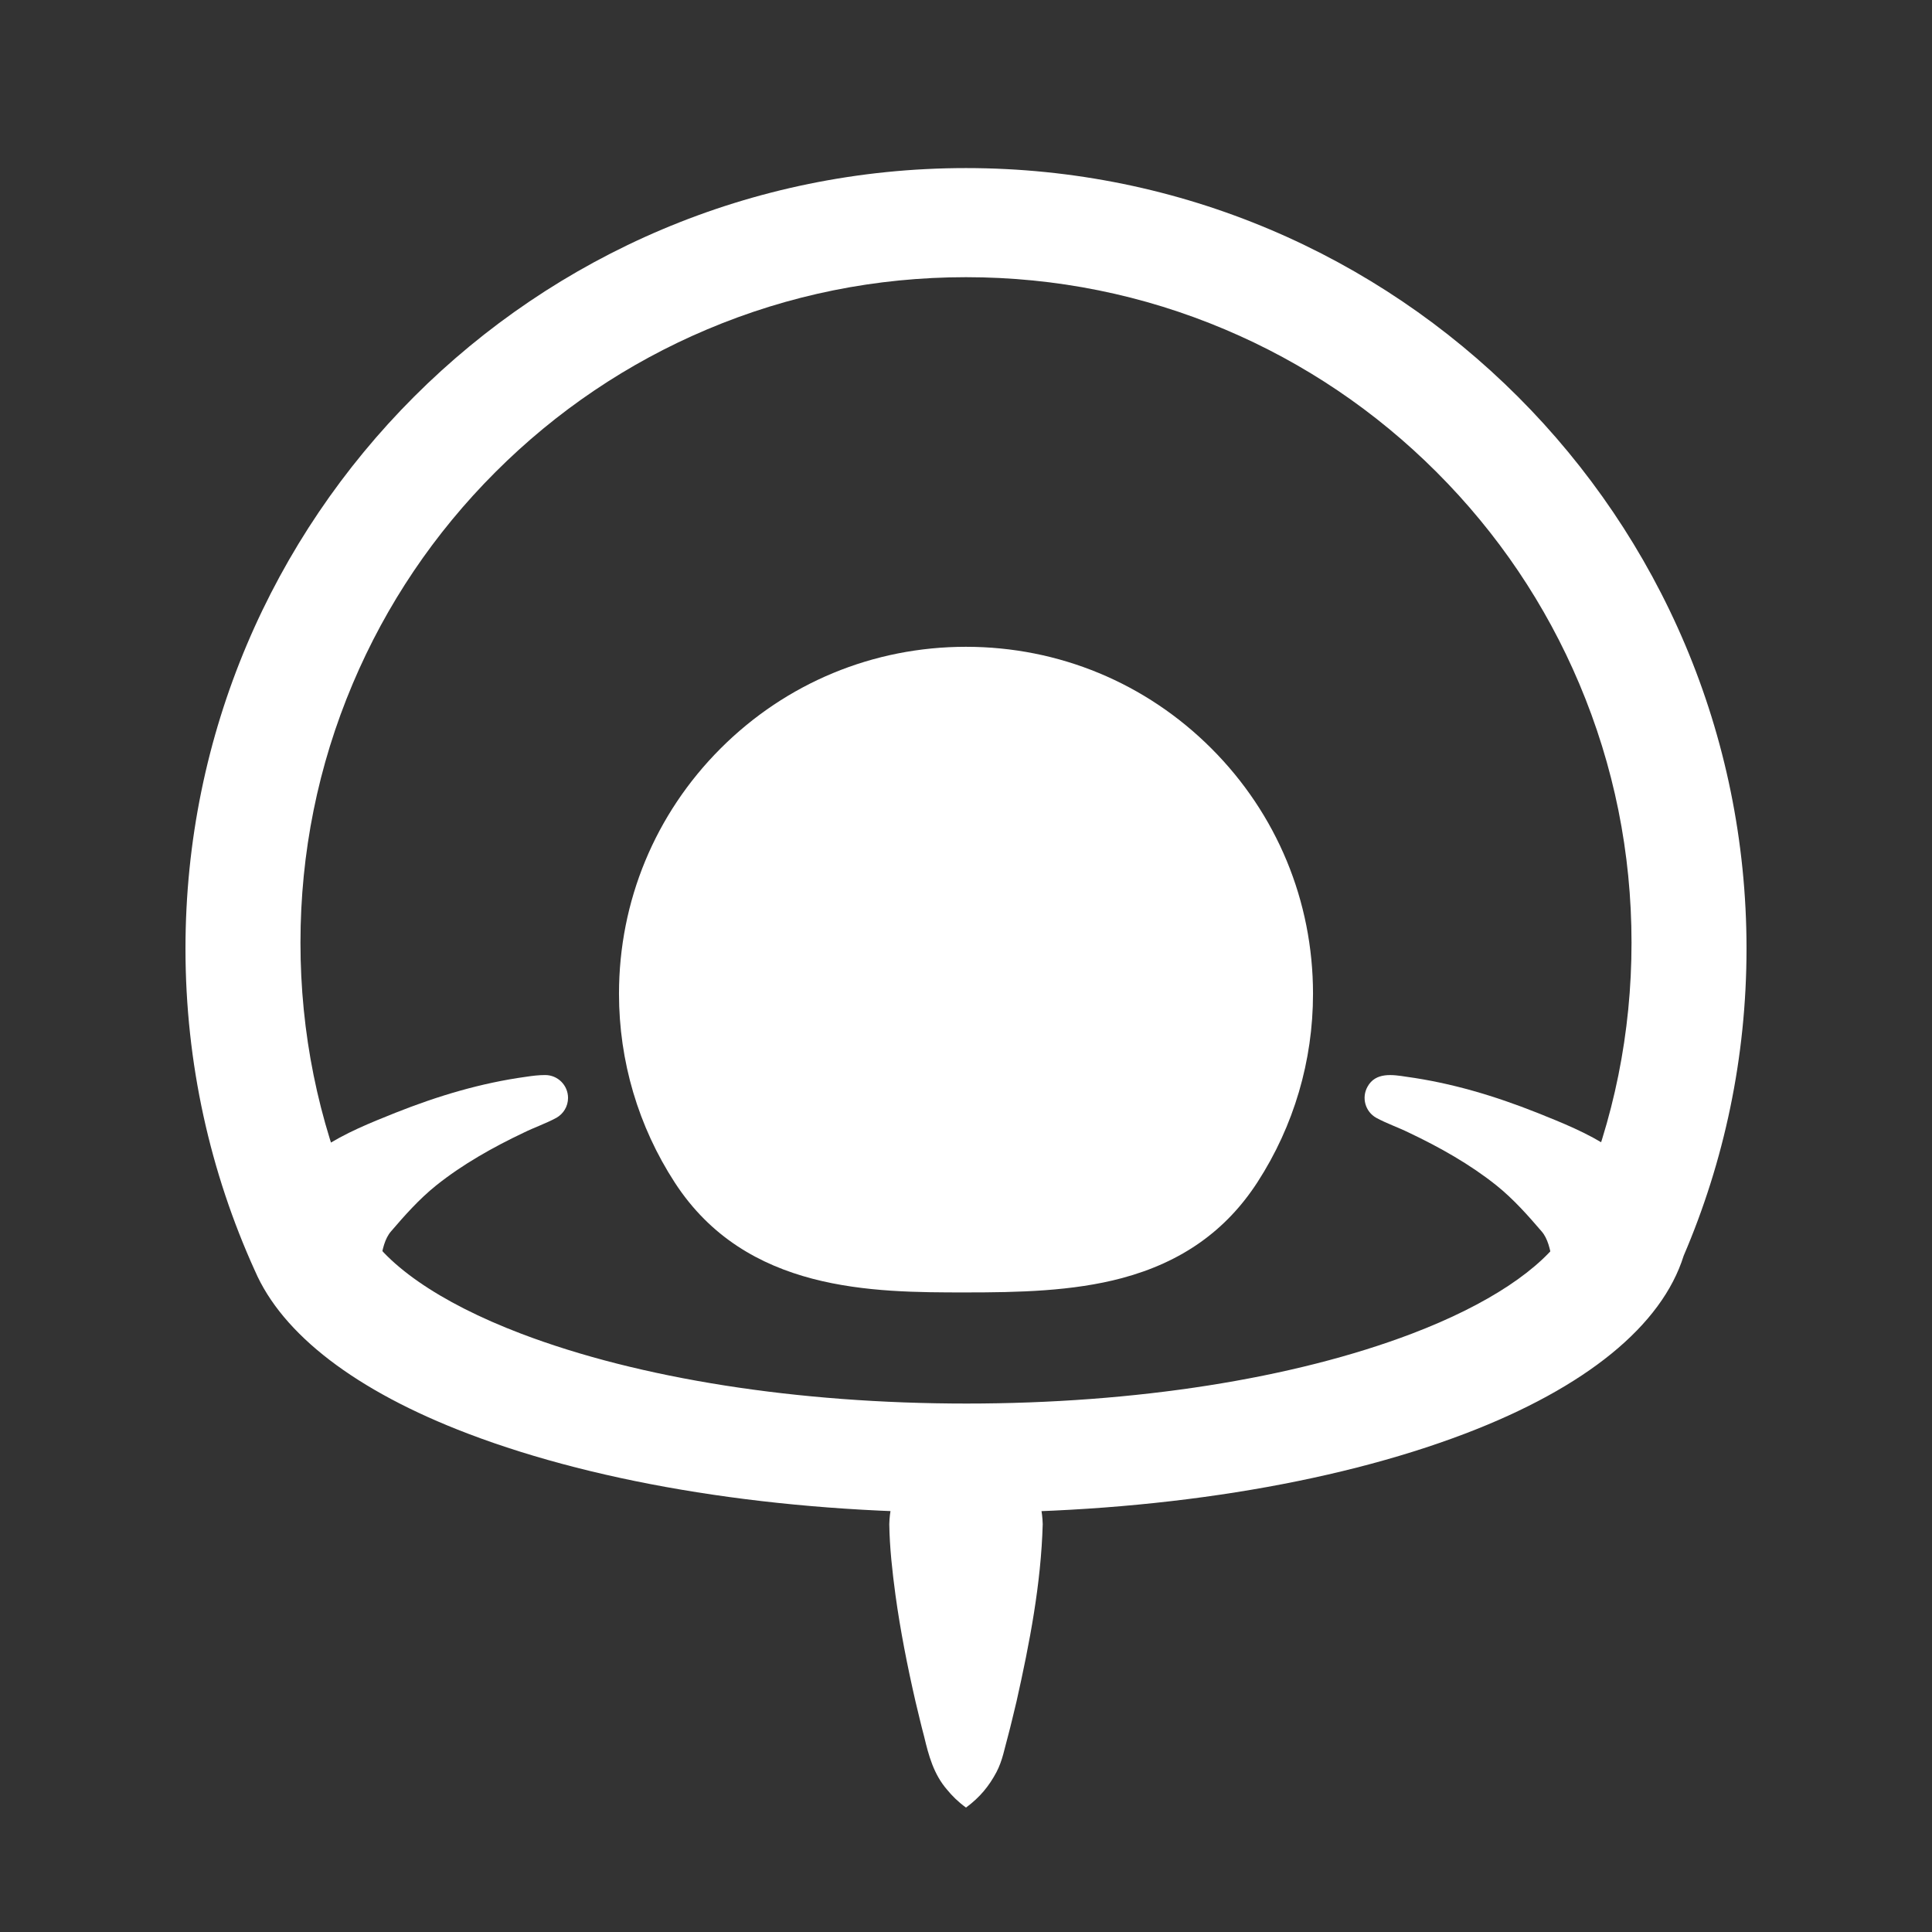 <?xml version="1.0" encoding="UTF-8"?><svg id="v3-5:_white" xmlns="http://www.w3.org/2000/svg" viewBox="0 0 629.556 629.556"><rect x="0" y="0" width="629.556" height="629.556" fill="#333333" stroke="none"/><defs><style>.cls-1{fill:#fff;}</style></defs><g id="Antenna"><path class="cls-1" d="M339.778,496.645c-.544,19.436-4.263,38.736-8.525,57.728-.945,3.848-1.81,7.697-2.847,11.546-1.09,3.849-1.692,7.697-3.705,11.546-2.404,4.52-5.344,8.165-9.923,11.546-2.64-1.924-4.541-3.849-6.119-5.773-4.425-5.065-6.057-11.227-7.509-17.318-1.037-3.848-1.903-7.697-2.847-11.545-2.624-11.447-4.92-23.063-6.511-34.637-1.033-7.697-1.895-15.394-2.014-23.091.928-33.671,49.055-33.71,50,0h0Z"/></g><path id="Outer_Border" class="cls-1" d="M569.118,309.108c0-140.468-113.872-254.34-254.34-254.34S60.438,168.64,60.438,309.108c0,37.421,8.09,72.95,22.607,104.943.004.004.009.009.013.013,8.928,20.732,32.838,39.172,69.523,53.134,43.567,16.581,101.23,25.713,162.367,25.713s118.8-9.132,162.367-25.713c39.53-15.045,64.22-35.29,71.319-58,13.173-30.719,20.482-64.548,20.482-100.09ZM460.066,434.588c-38.577,14.683-90.118,22.769-145.127,22.769s-106.549-8.086-145.127-22.769c-26.897-10.237-45.198-23.103-51.654-35.833-.007-.005-.014-.009-.022-.014-1.1-2.361-2.175-4.736-3.193-7.144-11.302-26.721-17.033-55.12-17.033-84.407s5.731-57.686,17.033-84.407c10.922-25.822,26.562-49.017,46.486-68.941,19.924-19.924,43.119-35.564,68.941-46.486,26.721-11.302,55.12-17.033,84.407-17.033s57.686,5.731,84.407,17.033c25.822,10.922,49.017,26.562,68.941,46.486,19.924,19.924,35.565,43.119,46.486,68.941,11.302,26.721,17.033,55.12,17.033,84.407s-5.731,57.686-17.033,84.407c-1.433,3.388-2.957,6.726-4.554,10.02-7.594,11.781-25.109,23.5-49.991,32.971Z"/><g id="LeftVoid_Impression"><path class="cls-1" d="M99.694,405.241c-4.494-1.804-9.067-3.702-13.374-5.912-.79-.381-1.72-.981-2.431-1.448-.846-.608-.551-.754-.573-1.027.388-6.634,3.79-13.014,9.635-16.258,3.782-2.25,8.235-3.942,11.766-6.327,7.792-5.173,16.122-8.436,24.125-11.657,13.91-5.52,27.889-9.713,42.6-11.739,2.052-.309,4.114-.566,6.222-.563,4.113.006,7.442,3.345,7.436,7.458-.004,2.78-1.531,5.201-3.79,6.477-3.478,1.882-7.154,3.114-10.675,4.85-9.995,4.742-19.883,10.3-28.446,17.14-5.665,4.536-10.48,10.021-14.727,14.97-2.105,2.36-2.841,6.086-3.362,8.957-.453,2.108-1.297,3.428-3.663,2.735-.631-.271-2.267-.907-2.927-1.169-5.749-2.276-12.046-4.322-17.815-6.486h0Z"/></g><g id="Right_Void_Impression"><path class="cls-1" d="M526.762,406.463c-4.64,1.595-9.912,3.492-14.508,5.265-.652.247-2.291.908-2.927,1.169-2.354.68-3.203-.593-3.663-2.735-.521-2.874-1.257-6.596-3.363-8.957-4.247-4.949-9.061-10.434-14.727-14.97-8.563-6.84-18.45-12.398-28.446-17.14-3.517-1.734-7.19-2.963-10.665-4.845-3.586-2.014-4.86-6.554-2.846-10.14,2.639-4.818,8.21-3.935,12.704-3.238,14.712,2.027,28.688,6.219,42.6,11.739,8.003,3.222,16.333,6.484,24.125,11.657,1.951,1.287,4.108,2.417,6.438,3.537,8.815,3.865,14.182,8.959,14.963,19.048-.022.273.273.419-.573,1.027-.715.467-1.643,1.066-2.431,1.448-5.379,2.699-11.015,5.1-16.681,7.134h0Z"/></g><g id="Inner_Sphere_Fill"><path class="cls-1" d="M314.778,412.148c-29.742,0-66.757,0-87.339-31.688-10.949-16.858-16.737-36.438-16.737-56.621,0-57.388,46.688-104.076,104.076-104.076s104.075,46.688,104.075,104.076c0,20.117-5.752,39.642-16.633,56.462-20.604,31.847-57.664,31.847-87.442,31.847Z"/><path class="cls-1" d="M314.778,228.763c52.509,0,95.076,42.567,95.076,95.076,0,19.01-5.579,36.718-15.19,51.574-16.935,26.178-46.387,27.736-79.885,27.736s-62.841-1.494-79.791-27.59c-9.669-14.886-15.285-32.647-15.285-51.72,0-52.509,42.567-95.076,95.076-95.076M314.778,210.763c-30.204,0-58.599,11.762-79.956,33.119-21.357,21.357-33.119,49.753-33.119,79.956,0,21.929,6.29,43.204,18.189,61.524,23.243,35.785,64.651,35.785,94.886,35.785,16.901,0,34.747-.36,50.812-4.664,19.488-5.221,33.941-15.458,44.186-31.294,11.826-18.28,18.077-39.495,18.077-61.351,0-30.204-11.762-58.599-33.119-79.956s-49.753-33.119-79.956-33.119h0Z"/></g></svg>